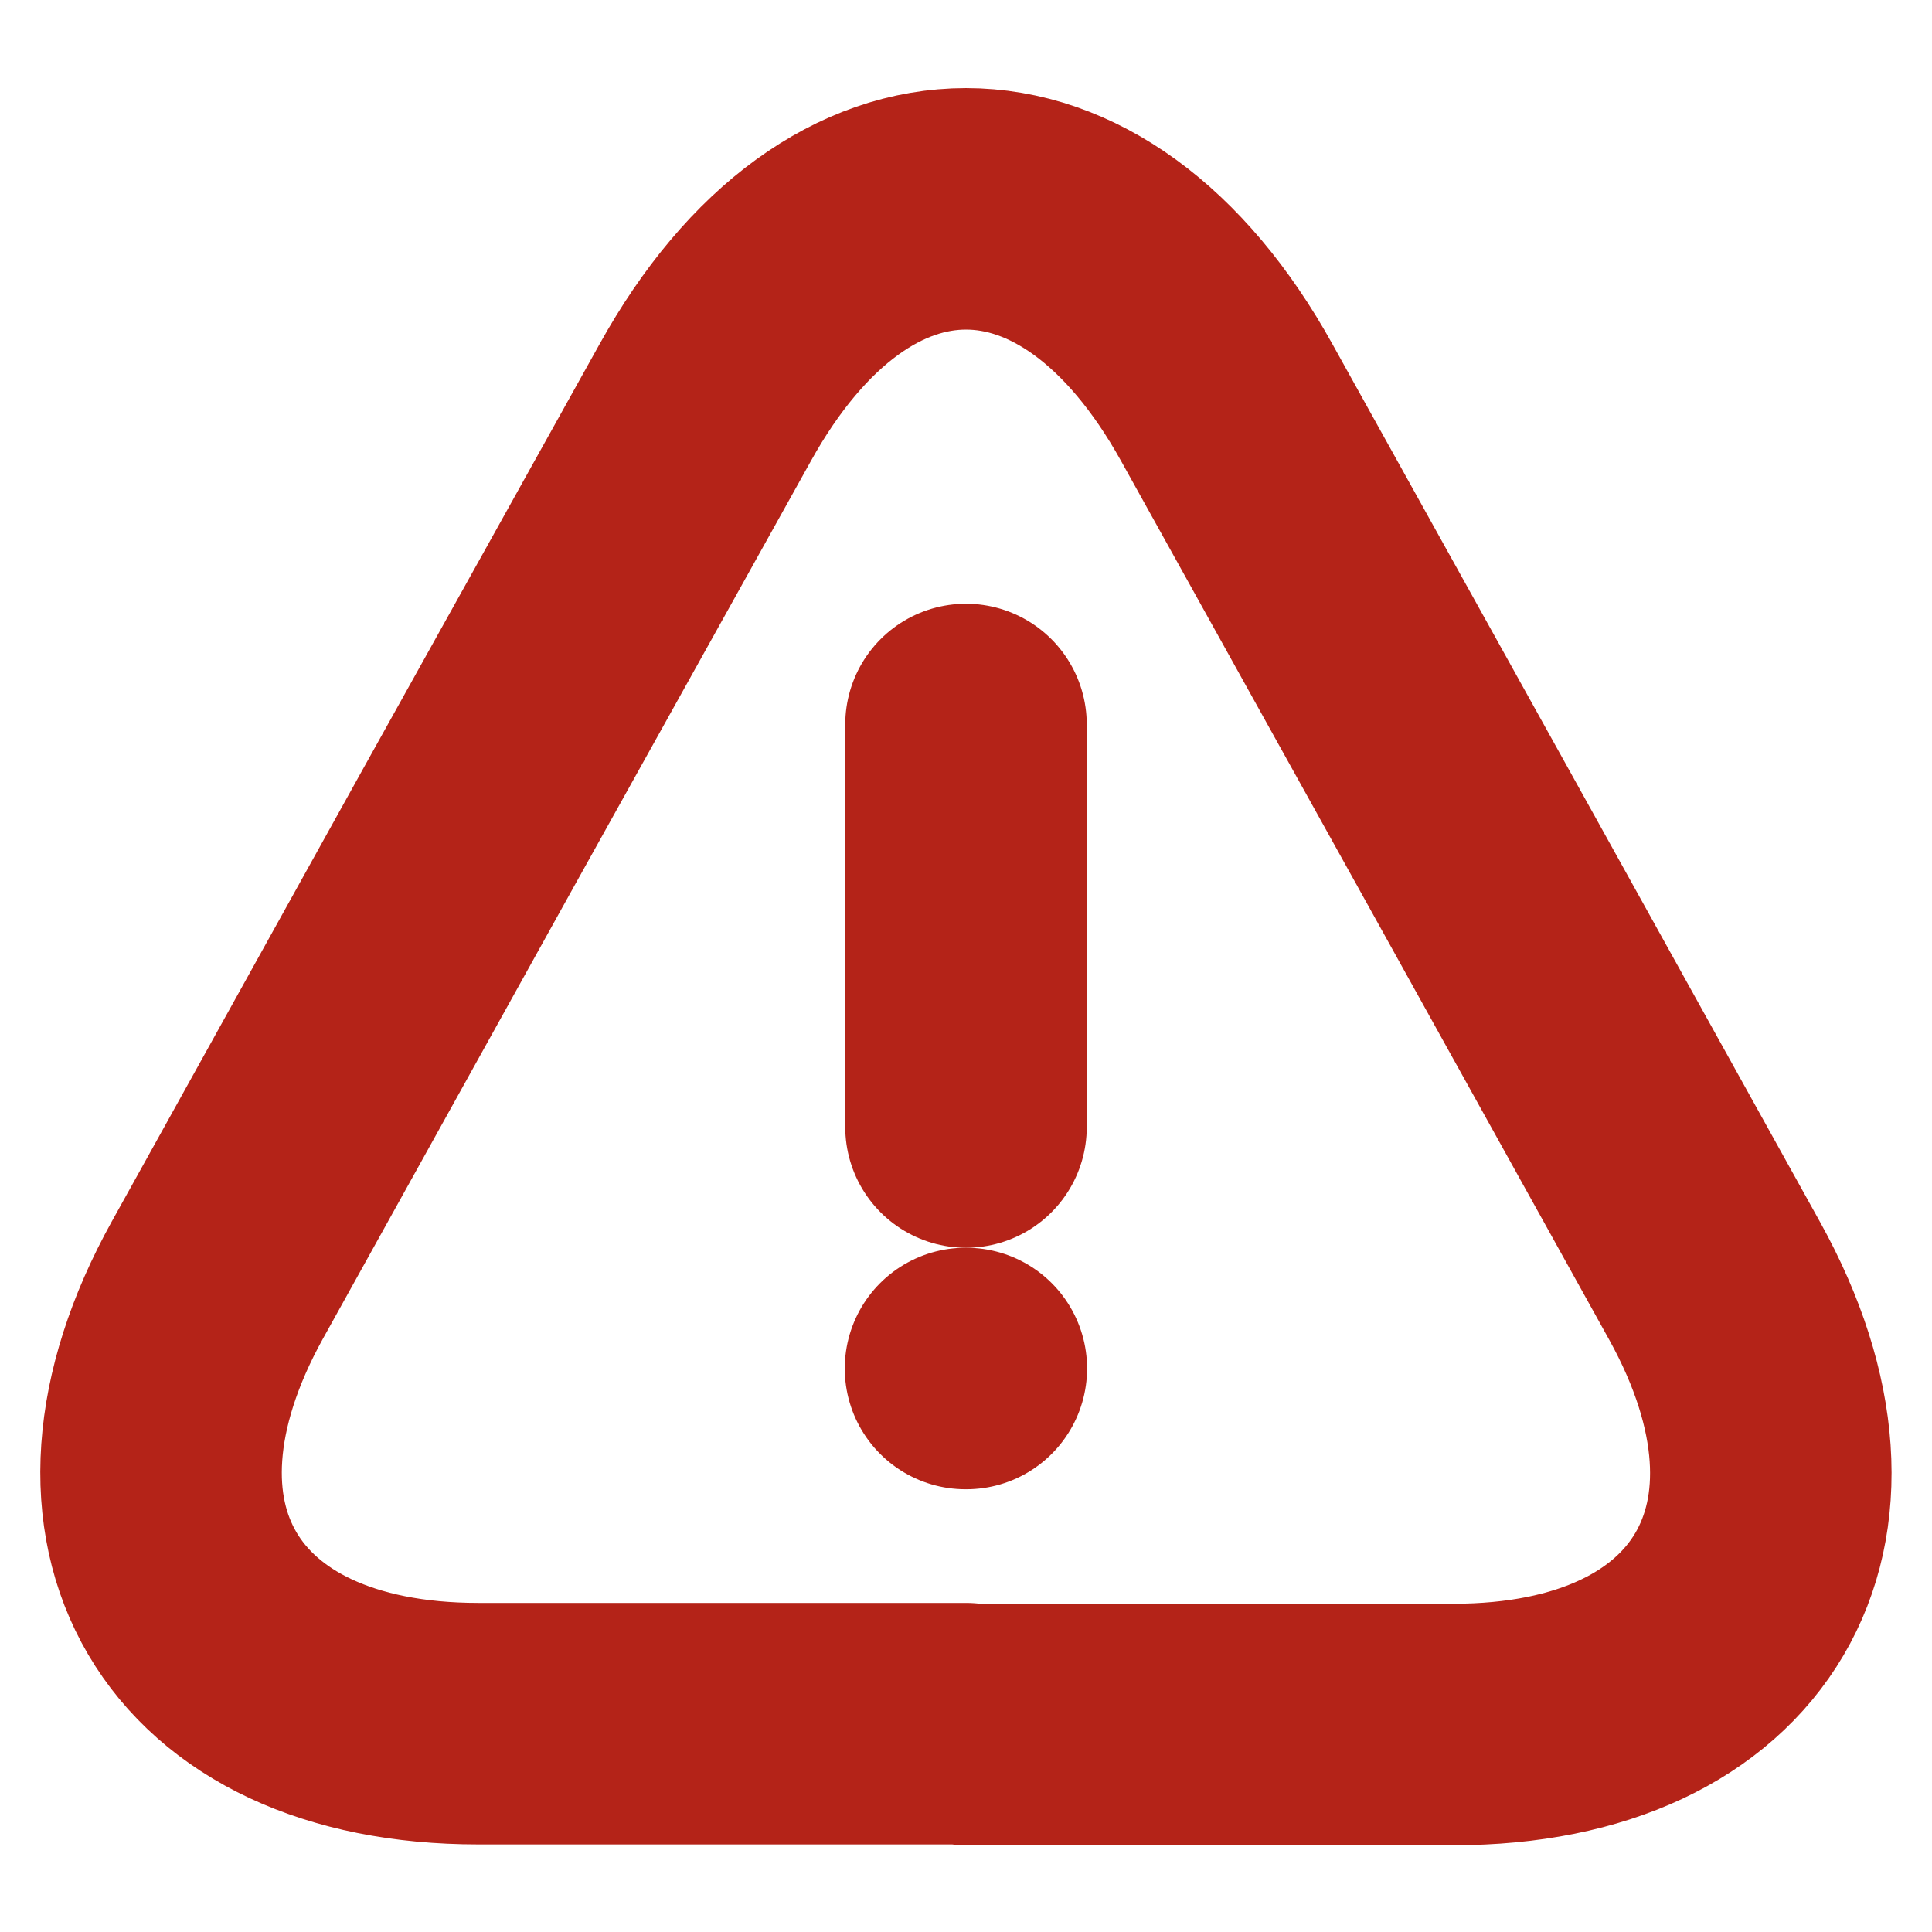 <svg width="12" height="12" viewBox="0 0 12 12" fill="none" xmlns="http://www.w3.org/2000/svg">
<path d="M6 4.5V7" stroke="#B42318" stroke-width="1.5" stroke-linecap="round" stroke-linejoin="round"/>
<path d="M6 10.706H2.97C1.235 10.706 0.51 9.466 1.35 7.951L2.91 5.141L4.38 2.501C5.27 0.896 6.73 0.896 7.62 2.501L9.09 5.146L10.65 7.956C11.49 9.471 10.76 10.711 9.03 10.711H6V10.706Z" stroke="#B42318" stroke-width="1.5" stroke-linecap="round" stroke-linejoin="round"/>
<path d="M5.997 8.5H6.002" stroke="#B42318" stroke-width="1.5" stroke-linecap="round" stroke-linejoin="round"/>
</svg>
